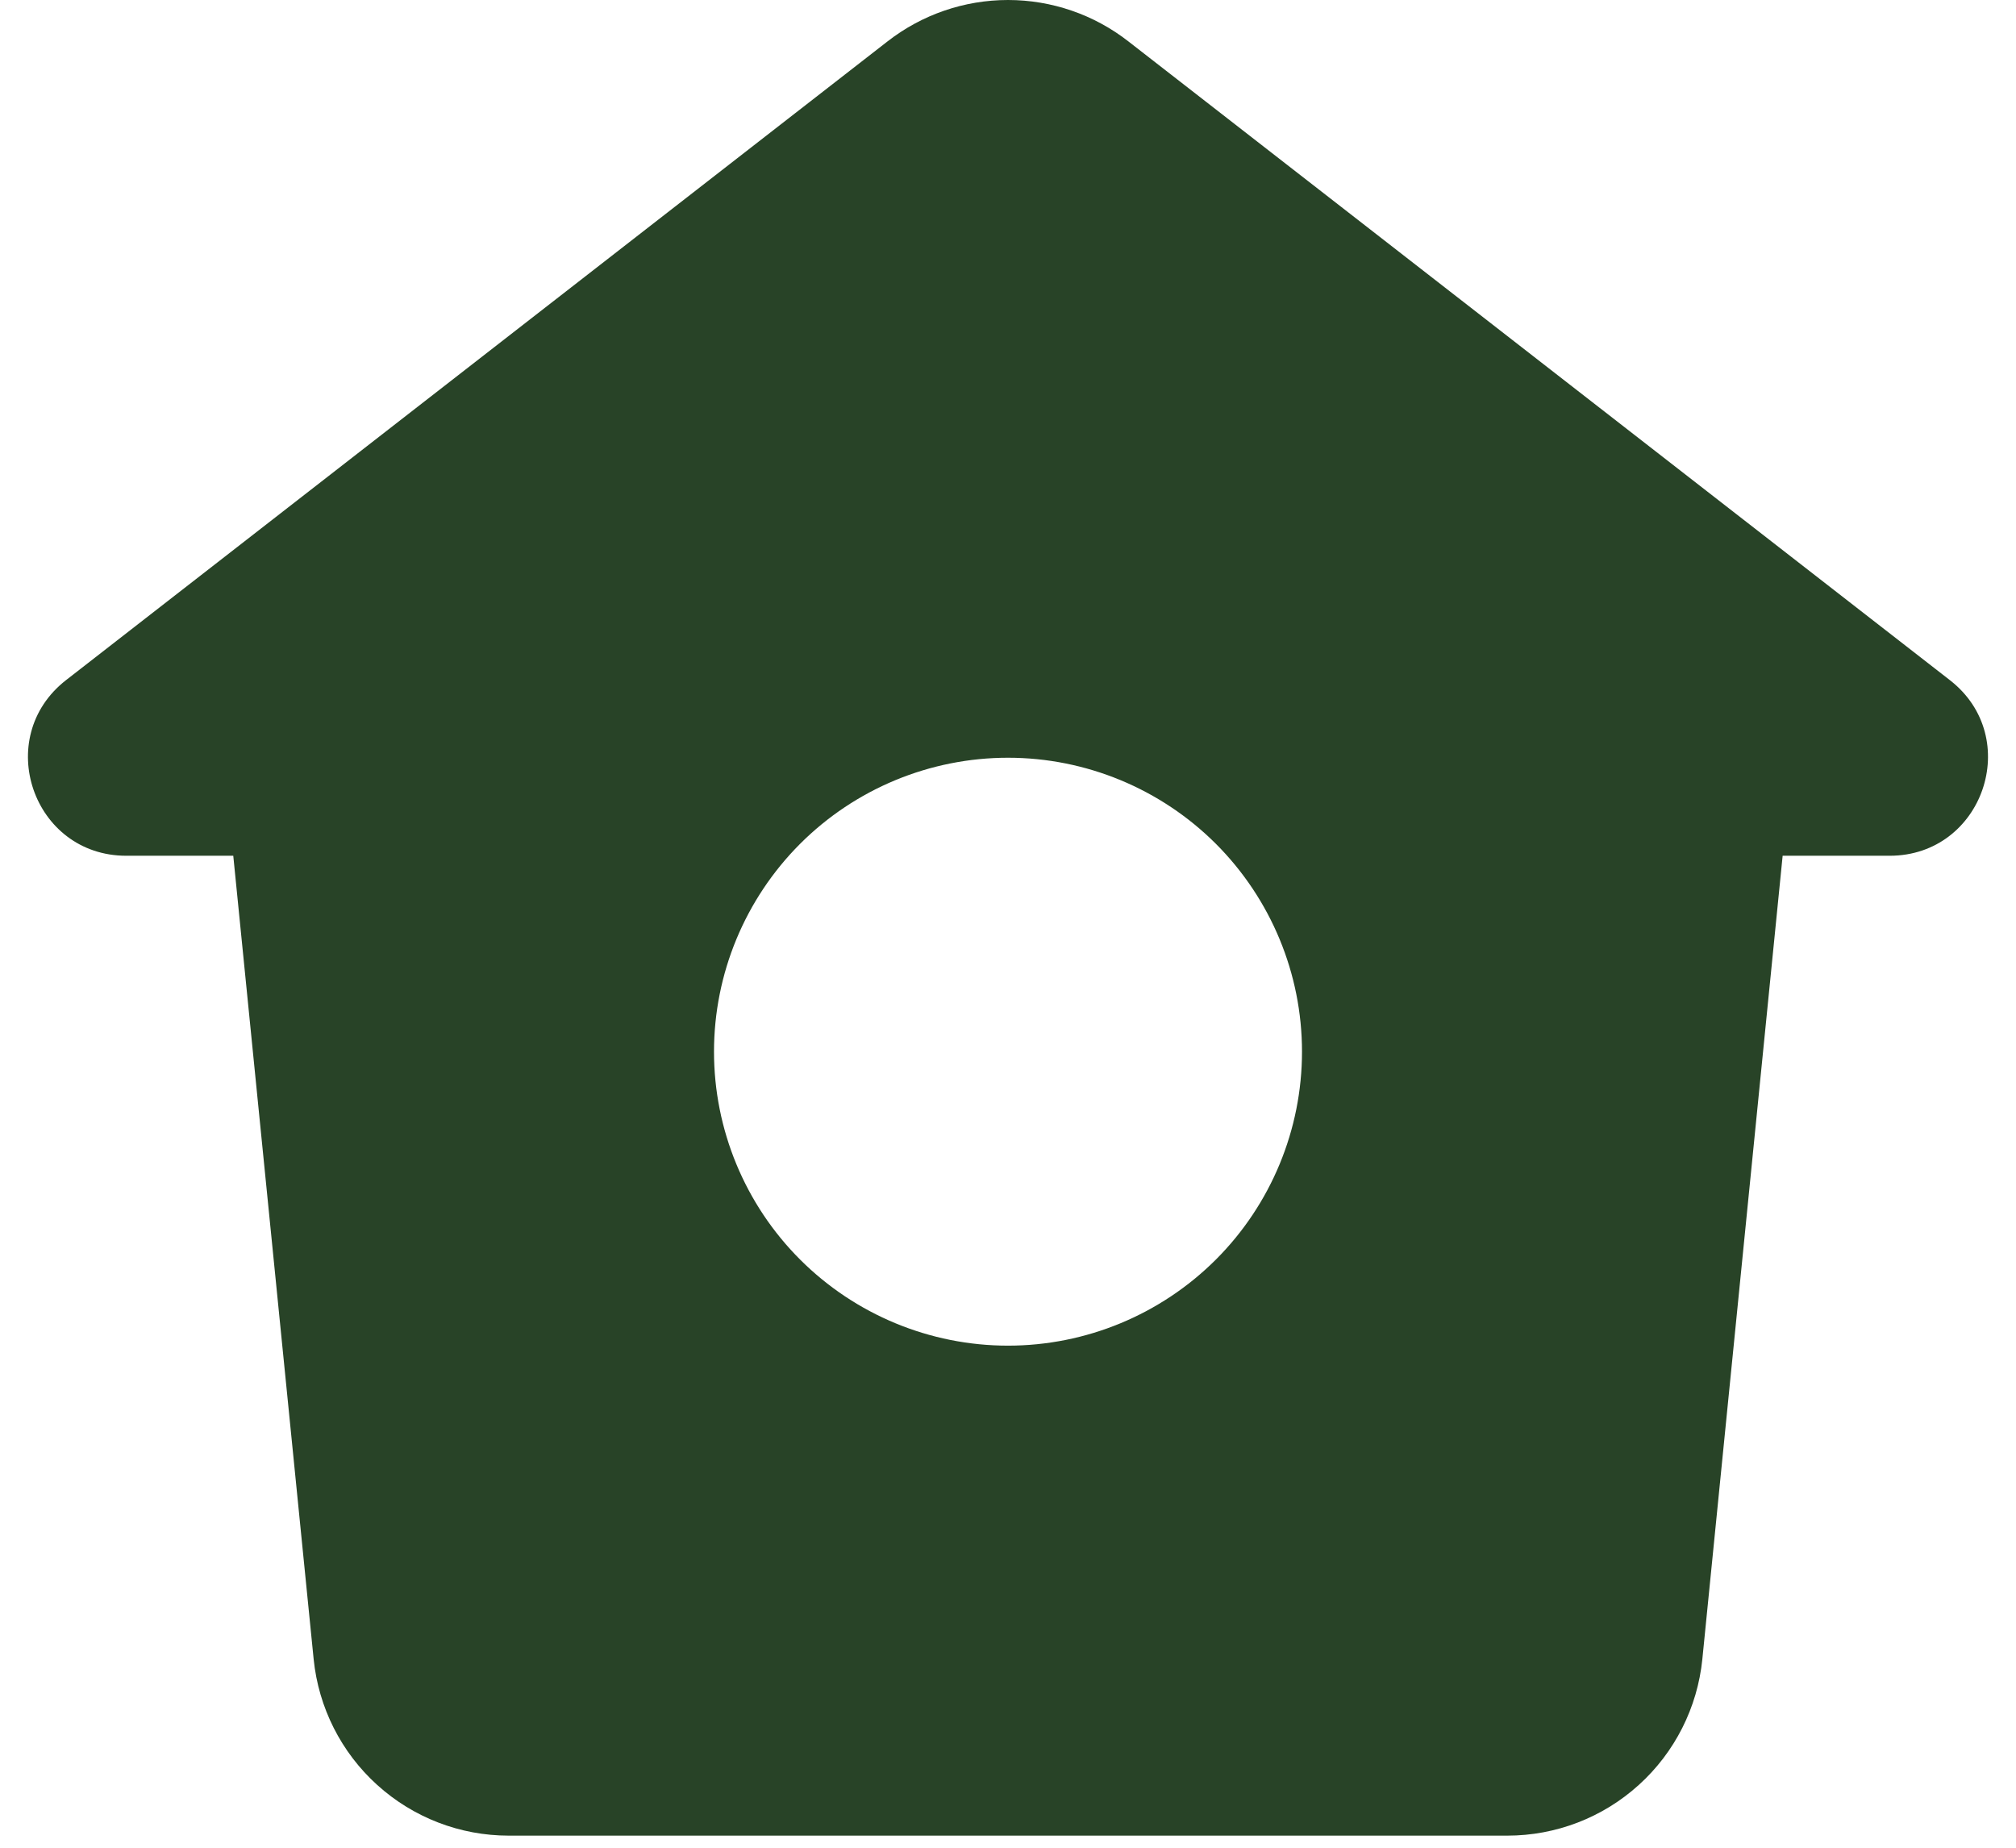 <svg width="24" height="22" viewBox="0 0 24 22" fill="none" xmlns="http://www.w3.org/2000/svg">
<path fill-rule="evenodd" clip-rule="evenodd" d="M13.432 0.492C13.023 0.173 12.519 0 12 0C11.481 0 10.977 0.173 10.567 0.492L0.786 8.098C-0.092 8.783 0.391 10.189 1.503 10.189H2.777L3.734 19.755C3.792 20.33 4.061 20.864 4.49 21.252C4.919 21.641 5.477 21.856 6.056 21.856H17.944C18.523 21.856 19.081 21.641 19.51 21.252C19.939 20.864 20.208 20.33 20.266 19.755L21.222 10.189H22.496C23.607 10.189 24.092 8.783 23.214 8.099L13.432 0.492ZM12 16.022C12.928 16.022 13.818 15.653 14.475 14.997C15.131 14.341 15.5 13.45 15.5 12.522C15.5 11.594 15.131 10.704 14.475 10.047C13.818 9.391 12.928 9.022 12 9.022C11.072 9.022 10.181 9.391 9.525 10.047C8.869 10.704 8.5 11.594 8.5 12.522C8.5 13.45 8.869 14.341 9.525 14.997C10.181 15.653 11.072 16.022 12 16.022Z" fill="#284327"/>
</svg>
